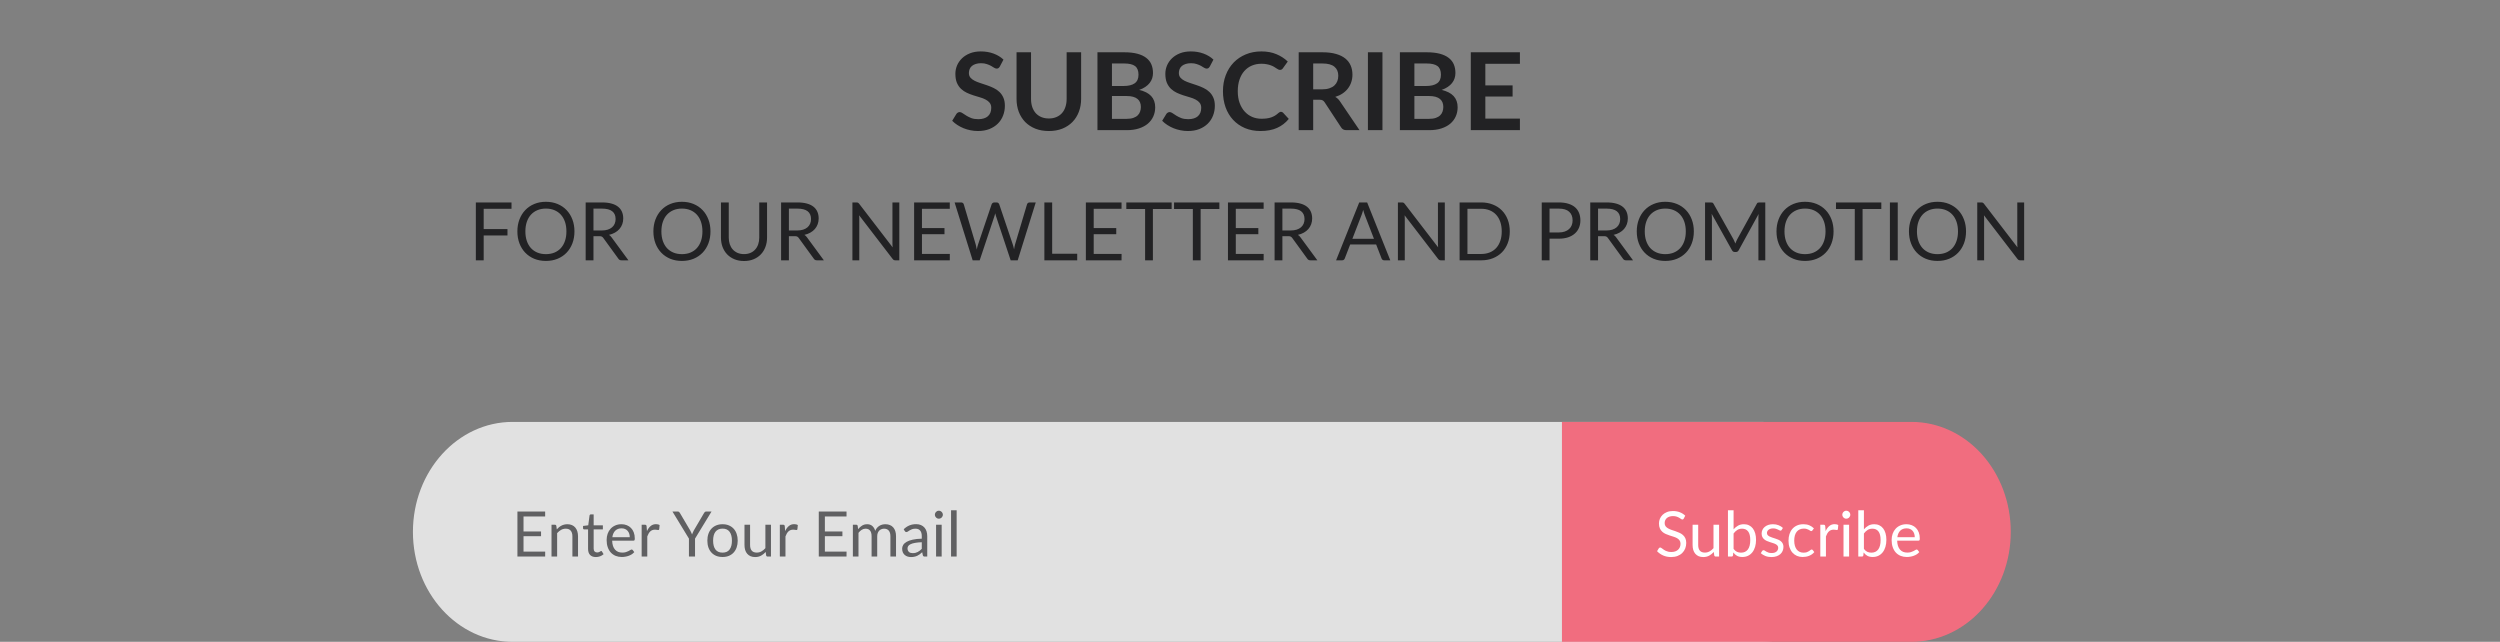 <svg width="557" height="143" viewBox="0 0 557 143" fill="none" xmlns="http://www.w3.org/2000/svg">
<rect x="0" y="0" width="557" height="143" fill="#808080" stroke="none"/>
<path d="M414.59 118.5C414.59 104.969 404.644 94 392.376 94H253.295H114.214C101.946 94 92 104.969 92 118.5C92 132.031 101.946 143 114.214 143H392.376C404.644 143 414.59 132.031 414.59 118.5Z" fill="#E1E1E1"/>
<path d="M348 94H425.885C431.75 94 437.375 96.581 441.523 101.176C445.67 105.771 448 112.002 448 118.5C448 124.998 445.67 131.229 441.523 135.824C437.375 140.419 431.75 143 425.885 143H348V94Z" fill="#F16D7F"/>
<path d="M375.141 115.537C375.099 115.607 375.053 115.661 375.001 115.698C374.955 115.731 374.896 115.747 374.826 115.747C374.747 115.747 374.654 115.707 374.546 115.628C374.439 115.549 374.304 115.462 374.14 115.369C373.982 115.271 373.788 115.182 373.559 115.103C373.335 115.024 373.062 114.984 372.74 114.984C372.437 114.984 372.169 115.026 371.935 115.11C371.707 115.189 371.513 115.299 371.354 115.439C371.2 115.579 371.084 115.745 371.004 115.936C370.925 116.123 370.885 116.326 370.885 116.545C370.885 116.825 370.953 117.058 371.088 117.245C371.228 117.427 371.41 117.583 371.634 117.714C371.863 117.845 372.12 117.959 372.404 118.057C372.694 118.15 372.988 118.248 373.286 118.351C373.59 118.454 373.884 118.57 374.168 118.701C374.458 118.827 374.714 118.988 374.938 119.184C375.167 119.38 375.349 119.62 375.484 119.905C375.624 120.19 375.694 120.54 375.694 120.955C375.694 121.394 375.62 121.807 375.47 122.194C375.321 122.577 375.102 122.91 374.812 123.195C374.528 123.48 374.175 123.704 373.755 123.867C373.34 124.03 372.866 124.112 372.334 124.112C371.681 124.112 371.088 123.995 370.556 123.762C370.024 123.524 369.569 123.204 369.191 122.803L369.583 122.159C369.621 122.108 369.665 122.066 369.716 122.033C369.772 121.996 369.833 121.977 369.898 121.977C369.959 121.977 370.027 122.003 370.101 122.054C370.181 122.101 370.269 122.161 370.367 122.236C370.465 122.311 370.577 122.392 370.703 122.481C370.829 122.57 370.972 122.651 371.13 122.726C371.294 122.801 371.478 122.864 371.683 122.915C371.889 122.962 372.12 122.985 372.376 122.985C372.698 122.985 372.985 122.941 373.237 122.852C373.489 122.763 373.702 122.64 373.874 122.481C374.052 122.318 374.187 122.124 374.28 121.9C374.374 121.676 374.42 121.426 374.42 121.151C374.42 120.848 374.35 120.6 374.21 120.409C374.075 120.213 373.895 120.05 373.671 119.919C373.447 119.788 373.191 119.679 372.901 119.59C372.612 119.497 372.318 119.403 372.019 119.31C371.721 119.212 371.427 119.1 371.137 118.974C370.848 118.848 370.591 118.685 370.367 118.484C370.143 118.283 369.961 118.034 369.821 117.735C369.686 117.432 369.618 117.058 369.618 116.615C369.618 116.26 369.686 115.917 369.821 115.586C369.961 115.255 370.162 114.961 370.423 114.704C370.689 114.447 371.014 114.242 371.396 114.088C371.784 113.934 372.227 113.857 372.726 113.857C373.286 113.857 373.795 113.946 374.252 114.123C374.714 114.3 375.12 114.557 375.47 114.893L375.141 115.537ZM383.012 116.909V124H382.27C382.093 124 381.981 123.914 381.934 123.741L381.836 122.978C381.528 123.319 381.183 123.594 380.8 123.804C380.418 124.009 379.979 124.112 379.484 124.112C379.097 124.112 378.754 124.049 378.455 123.923C378.161 123.792 377.914 123.61 377.713 123.377C377.513 123.144 377.361 122.861 377.258 122.53C377.16 122.199 377.111 121.832 377.111 121.431V116.909H378.357V121.431C378.357 121.968 378.479 122.383 378.721 122.677C378.969 122.971 379.344 123.118 379.848 123.118C380.217 123.118 380.56 123.032 380.877 122.859C381.199 122.682 381.496 122.439 381.766 122.131V116.909H383.012ZM386.241 122.292C386.47 122.6 386.719 122.817 386.99 122.943C387.265 123.069 387.566 123.132 387.893 123.132C388.56 123.132 389.071 122.896 389.426 122.425C389.781 121.954 389.958 121.251 389.958 120.318C389.958 119.45 389.799 118.813 389.482 118.407C389.169 117.996 388.721 117.791 388.138 117.791C387.732 117.791 387.377 117.884 387.074 118.071C386.775 118.258 386.498 118.521 386.241 118.862V122.292ZM386.241 117.931C386.54 117.586 386.876 117.31 387.249 117.105C387.627 116.9 388.061 116.797 388.551 116.797C388.966 116.797 389.34 116.876 389.671 117.035C390.007 117.194 390.292 117.425 390.525 117.728C390.758 118.027 390.936 118.391 391.057 118.82C391.183 119.249 391.246 119.732 391.246 120.269C391.246 120.843 391.176 121.366 391.036 121.837C390.896 122.308 390.693 122.712 390.427 123.048C390.166 123.379 389.846 123.638 389.468 123.825C389.09 124.007 388.665 124.098 388.194 124.098C387.727 124.098 387.333 124.012 387.011 123.839C386.694 123.662 386.416 123.412 386.178 123.09L386.115 123.734C386.078 123.911 385.97 124 385.793 124H384.988V113.689H386.241V117.931ZM396.952 118.078C396.896 118.181 396.81 118.232 396.693 118.232C396.623 118.232 396.544 118.206 396.455 118.155C396.366 118.104 396.257 118.048 396.126 117.987C396 117.922 395.848 117.863 395.671 117.812C395.494 117.756 395.284 117.728 395.041 117.728C394.831 117.728 394.642 117.756 394.474 117.812C394.306 117.863 394.161 117.936 394.04 118.029C393.923 118.122 393.832 118.232 393.767 118.358C393.706 118.479 393.676 118.612 393.676 118.757C393.676 118.939 393.727 119.091 393.83 119.212C393.937 119.333 394.077 119.438 394.25 119.527C394.423 119.616 394.619 119.695 394.838 119.765C395.057 119.83 395.281 119.903 395.51 119.982C395.743 120.057 395.97 120.141 396.189 120.234C396.408 120.327 396.604 120.444 396.777 120.584C396.95 120.724 397.087 120.897 397.19 121.102C397.297 121.303 397.351 121.545 397.351 121.83C397.351 122.157 397.293 122.46 397.176 122.74C397.059 123.015 396.887 123.256 396.658 123.461C396.429 123.662 396.149 123.82 395.818 123.937C395.487 124.054 395.104 124.112 394.67 124.112C394.175 124.112 393.727 124.033 393.326 123.874C392.925 123.711 392.584 123.503 392.304 123.251L392.598 122.775C392.635 122.714 392.68 122.668 392.731 122.635C392.782 122.602 392.848 122.586 392.927 122.586C393.011 122.586 393.1 122.619 393.193 122.684C393.286 122.749 393.398 122.822 393.529 122.901C393.664 122.98 393.828 123.053 394.019 123.118C394.21 123.183 394.448 123.216 394.733 123.216C394.976 123.216 395.188 123.186 395.37 123.125C395.552 123.06 395.704 122.973 395.825 122.866C395.946 122.759 396.035 122.635 396.091 122.495C396.152 122.355 396.182 122.206 396.182 122.047C396.182 121.851 396.128 121.69 396.021 121.564C395.918 121.433 395.781 121.324 395.608 121.235C395.435 121.142 395.237 121.062 395.013 120.997C394.794 120.927 394.567 120.855 394.334 120.78C394.105 120.705 393.879 120.621 393.655 120.528C393.436 120.43 393.24 120.309 393.067 120.164C392.894 120.019 392.754 119.842 392.647 119.632C392.544 119.417 392.493 119.158 392.493 118.855C392.493 118.584 392.549 118.325 392.661 118.078C392.773 117.826 392.936 117.607 393.151 117.42C393.366 117.229 393.629 117.077 393.942 116.965C394.255 116.853 394.612 116.797 395.013 116.797C395.48 116.797 395.897 116.872 396.266 117.021C396.639 117.166 396.961 117.366 397.232 117.623L396.952 118.078ZM403.814 118.169C403.776 118.22 403.739 118.26 403.702 118.288C403.664 118.316 403.613 118.33 403.548 118.33C403.478 118.33 403.401 118.302 403.317 118.246C403.233 118.185 403.128 118.12 403.002 118.05C402.88 117.98 402.729 117.917 402.547 117.861C402.369 117.8 402.15 117.77 401.889 117.77C401.539 117.77 401.231 117.833 400.965 117.959C400.699 118.08 400.475 118.258 400.293 118.491C400.115 118.724 399.98 119.007 399.887 119.338C399.798 119.669 399.754 120.04 399.754 120.451C399.754 120.88 399.803 121.263 399.901 121.599C399.999 121.93 400.136 122.21 400.314 122.439C400.496 122.663 400.713 122.836 400.965 122.957C401.221 123.074 401.508 123.132 401.826 123.132C402.129 123.132 402.379 123.097 402.575 123.027C402.771 122.952 402.932 122.871 403.058 122.782C403.188 122.693 403.296 122.614 403.38 122.544C403.468 122.469 403.555 122.432 403.639 122.432C403.741 122.432 403.821 122.472 403.877 122.551L404.227 123.006C404.073 123.197 403.898 123.361 403.702 123.496C403.506 123.631 403.293 123.746 403.065 123.839C402.841 123.928 402.605 123.993 402.358 124.035C402.11 124.077 401.858 124.098 401.602 124.098C401.158 124.098 400.745 124.016 400.363 123.853C399.985 123.69 399.656 123.454 399.376 123.146C399.096 122.833 398.876 122.451 398.718 121.998C398.559 121.545 398.48 121.03 398.48 120.451C398.48 119.924 398.552 119.436 398.697 118.988C398.846 118.54 399.061 118.155 399.341 117.833C399.625 117.506 399.973 117.252 400.384 117.07C400.799 116.888 401.275 116.797 401.812 116.797C402.311 116.797 402.75 116.879 403.128 117.042C403.51 117.201 403.849 117.427 404.143 117.721L403.814 118.169ZM406.747 118.33C406.971 117.845 407.246 117.467 407.573 117.196C407.9 116.921 408.299 116.783 408.77 116.783C408.919 116.783 409.062 116.799 409.197 116.832C409.337 116.865 409.461 116.916 409.568 116.986L409.477 117.917C409.449 118.034 409.379 118.092 409.267 118.092C409.202 118.092 409.106 118.078 408.98 118.05C408.854 118.022 408.712 118.008 408.553 118.008C408.329 118.008 408.128 118.041 407.951 118.106C407.778 118.171 407.622 118.269 407.482 118.4C407.347 118.526 407.223 118.685 407.111 118.876C407.004 119.063 406.906 119.277 406.817 119.52V124H405.564V116.909H406.278C406.413 116.909 406.507 116.935 406.558 116.986C406.609 117.037 406.644 117.126 406.663 117.252L406.747 118.33ZM411.98 116.909V124H410.734V116.909H411.98ZM412.246 114.683C412.246 114.804 412.22 114.919 412.169 115.026C412.122 115.129 412.057 115.222 411.973 115.306C411.893 115.385 411.798 115.448 411.686 115.495C411.578 115.542 411.464 115.565 411.343 115.565C411.221 115.565 411.107 115.542 411 115.495C410.897 115.448 410.806 115.385 410.727 115.306C410.647 115.222 410.584 115.129 410.538 115.026C410.491 114.919 410.468 114.804 410.468 114.683C410.468 114.562 410.491 114.447 410.538 114.34C410.584 114.228 410.647 114.132 410.727 114.053C410.806 113.969 410.897 113.904 411 113.857C411.107 113.81 411.221 113.787 411.343 113.787C411.464 113.787 411.578 113.81 411.686 113.857C411.798 113.904 411.893 113.969 411.973 114.053C412.057 114.132 412.122 114.228 412.169 114.34C412.22 114.447 412.246 114.562 412.246 114.683ZM415.28 122.292C415.509 122.6 415.758 122.817 416.029 122.943C416.304 123.069 416.605 123.132 416.932 123.132C417.599 123.132 418.11 122.896 418.465 122.425C418.82 121.954 418.997 121.251 418.997 120.318C418.997 119.45 418.838 118.813 418.521 118.407C418.208 117.996 417.76 117.791 417.177 117.791C416.771 117.791 416.416 117.884 416.113 118.071C415.814 118.258 415.537 118.521 415.28 118.862V122.292ZM415.28 117.931C415.579 117.586 415.915 117.31 416.288 117.105C416.666 116.9 417.1 116.797 417.59 116.797C418.005 116.797 418.379 116.876 418.71 117.035C419.046 117.194 419.331 117.425 419.564 117.728C419.797 118.027 419.975 118.391 420.096 118.82C420.222 119.249 420.285 119.732 420.285 120.269C420.285 120.843 420.215 121.366 420.075 121.837C419.935 122.308 419.732 122.712 419.466 123.048C419.205 123.379 418.885 123.638 418.507 123.825C418.129 124.007 417.704 124.098 417.233 124.098C416.766 124.098 416.372 124.012 416.05 123.839C415.733 123.662 415.455 123.412 415.217 123.09L415.154 123.734C415.117 123.911 415.009 124 414.832 124H414.027V113.689H415.28V117.931ZM426.607 119.681C426.607 119.392 426.565 119.128 426.481 118.89C426.402 118.647 426.283 118.44 426.124 118.267C425.97 118.09 425.781 117.954 425.557 117.861C425.333 117.763 425.079 117.714 424.794 117.714C424.197 117.714 423.723 117.889 423.373 118.239C423.028 118.584 422.813 119.065 422.729 119.681H426.607ZM427.615 123.006C427.461 123.193 427.277 123.356 427.062 123.496C426.847 123.631 426.616 123.743 426.369 123.832C426.126 123.921 425.874 123.986 425.613 124.028C425.352 124.075 425.093 124.098 424.836 124.098C424.346 124.098 423.893 124.016 423.478 123.853C423.067 123.685 422.71 123.442 422.407 123.125C422.108 122.803 421.875 122.406 421.707 121.935C421.539 121.464 421.455 120.922 421.455 120.311C421.455 119.816 421.53 119.354 421.679 118.925C421.833 118.496 422.052 118.125 422.337 117.812C422.622 117.495 422.969 117.247 423.38 117.07C423.791 116.888 424.253 116.797 424.766 116.797C425.191 116.797 425.583 116.869 425.942 117.014C426.306 117.154 426.619 117.359 426.88 117.63C427.146 117.896 427.354 118.227 427.503 118.624C427.652 119.016 427.727 119.464 427.727 119.968C427.727 120.164 427.706 120.295 427.664 120.36C427.622 120.425 427.543 120.458 427.426 120.458H422.687C422.701 120.906 422.762 121.296 422.869 121.627C422.981 121.958 423.135 122.236 423.331 122.46C423.527 122.679 423.76 122.845 424.031 122.957C424.302 123.064 424.605 123.118 424.941 123.118C425.254 123.118 425.522 123.083 425.746 123.013C425.975 122.938 426.171 122.859 426.334 122.775C426.497 122.691 426.633 122.614 426.74 122.544C426.852 122.469 426.948 122.432 427.027 122.432C427.13 122.432 427.209 122.472 427.265 122.551L427.615 123.006Z" fill="white"/>
<path opacity="0.671" d="M121.469 122.894L121.462 124H115.281V113.969H121.462V115.075H116.639V118.407H120.545V119.471H116.639V122.894H121.469ZM124.052 117.938C124.206 117.765 124.369 117.609 124.542 117.469C124.714 117.329 124.896 117.21 125.088 117.112C125.284 117.009 125.489 116.932 125.704 116.881C125.923 116.825 126.159 116.797 126.411 116.797C126.798 116.797 127.139 116.862 127.433 116.993C127.731 117.119 127.979 117.301 128.175 117.539C128.375 117.772 128.527 118.055 128.63 118.386C128.732 118.717 128.784 119.084 128.784 119.485V124H127.531V119.485C127.531 118.948 127.407 118.533 127.16 118.239C126.917 117.94 126.546 117.791 126.047 117.791C125.678 117.791 125.333 117.88 125.011 118.057C124.693 118.234 124.399 118.475 124.129 118.778V124H122.876V116.909H123.625C123.802 116.909 123.912 116.995 123.954 117.168L124.052 117.938ZM132.764 124.112C132.204 124.112 131.772 123.956 131.469 123.643C131.17 123.33 131.021 122.88 131.021 122.292V117.952H130.167C130.092 117.952 130.029 117.931 129.978 117.889C129.926 117.842 129.901 117.772 129.901 117.679V117.182L131.063 117.035L131.35 114.844C131.364 114.774 131.394 114.718 131.441 114.676C131.492 114.629 131.557 114.606 131.637 114.606H132.267V117.049H134.318V117.952H132.267V122.208C132.267 122.507 132.339 122.728 132.484 122.873C132.628 123.018 132.815 123.09 133.044 123.09C133.174 123.09 133.286 123.074 133.38 123.041C133.478 123.004 133.562 122.964 133.632 122.922C133.702 122.88 133.76 122.843 133.807 122.81C133.858 122.773 133.902 122.754 133.94 122.754C134.005 122.754 134.063 122.794 134.115 122.873L134.479 123.468C134.264 123.669 134.005 123.827 133.702 123.944C133.398 124.056 133.086 124.112 132.764 124.112ZM140.309 119.681C140.309 119.392 140.267 119.128 140.183 118.89C140.104 118.647 139.985 118.44 139.826 118.267C139.672 118.09 139.483 117.954 139.259 117.861C139.035 117.763 138.781 117.714 138.496 117.714C137.899 117.714 137.425 117.889 137.075 118.239C136.73 118.584 136.515 119.065 136.431 119.681H140.309ZM141.317 123.006C141.163 123.193 140.979 123.356 140.764 123.496C140.55 123.631 140.319 123.743 140.071 123.832C139.829 123.921 139.577 123.986 139.315 124.028C139.054 124.075 138.795 124.098 138.538 124.098C138.048 124.098 137.596 124.016 137.18 123.853C136.77 123.685 136.413 123.442 136.109 123.125C135.811 122.803 135.577 122.406 135.409 121.935C135.241 121.464 135.157 120.922 135.157 120.311C135.157 119.816 135.232 119.354 135.381 118.925C135.535 118.496 135.755 118.125 136.039 117.812C136.324 117.495 136.672 117.247 137.082 117.07C137.493 116.888 137.955 116.797 138.468 116.797C138.893 116.797 139.285 116.869 139.644 117.014C140.008 117.154 140.321 117.359 140.582 117.63C140.848 117.896 141.056 118.227 141.205 118.624C141.355 119.016 141.429 119.464 141.429 119.968C141.429 120.164 141.408 120.295 141.366 120.36C141.324 120.425 141.245 120.458 141.128 120.458H136.389C136.403 120.906 136.464 121.296 136.571 121.627C136.683 121.958 136.837 122.236 137.033 122.46C137.229 122.679 137.463 122.845 137.733 122.957C138.004 123.064 138.307 123.118 138.643 123.118C138.956 123.118 139.224 123.083 139.448 123.013C139.677 122.938 139.873 122.859 140.036 122.775C140.2 122.691 140.335 122.614 140.442 122.544C140.554 122.469 140.65 122.432 140.729 122.432C140.832 122.432 140.911 122.472 140.967 122.551L141.317 123.006ZM144.143 118.33C144.367 117.845 144.642 117.467 144.969 117.196C145.295 116.921 145.694 116.783 146.166 116.783C146.315 116.783 146.457 116.799 146.593 116.832C146.733 116.865 146.856 116.916 146.964 116.986L146.873 117.917C146.845 118.034 146.775 118.092 146.663 118.092C146.597 118.092 146.502 118.078 146.376 118.05C146.25 118.022 146.107 118.008 145.949 118.008C145.725 118.008 145.524 118.041 145.347 118.106C145.174 118.171 145.018 118.269 144.878 118.4C144.742 118.526 144.619 118.685 144.507 118.876C144.399 119.063 144.301 119.277 144.213 119.52V124H142.96V116.909H143.674C143.809 116.909 143.902 116.935 143.954 116.986C144.005 117.037 144.04 117.126 144.059 117.252L144.143 118.33ZM154.854 120.003V124H153.496V120.003L149.821 113.969H151.011C151.132 113.969 151.228 113.999 151.298 114.06C151.368 114.116 151.428 114.191 151.48 114.284L153.776 118.183C153.86 118.346 153.937 118.5 154.007 118.645C154.077 118.785 154.137 118.927 154.189 119.072C154.24 118.927 154.298 118.785 154.364 118.645C154.429 118.5 154.501 118.346 154.581 118.183L156.87 114.284C156.912 114.205 156.97 114.132 157.045 114.067C157.119 114.002 157.215 113.969 157.332 113.969H158.529L154.854 120.003ZM160.988 116.797C161.506 116.797 161.972 116.883 162.388 117.056C162.803 117.229 163.158 117.474 163.452 117.791C163.746 118.108 163.97 118.493 164.124 118.946C164.282 119.394 164.362 119.896 164.362 120.451C164.362 121.011 164.282 121.515 164.124 121.963C163.97 122.411 163.746 122.794 163.452 123.111C163.158 123.428 162.803 123.673 162.388 123.846C161.972 124.014 161.506 124.098 160.988 124.098C160.465 124.098 159.994 124.014 159.574 123.846C159.158 123.673 158.804 123.428 158.51 123.111C158.216 122.794 157.989 122.411 157.831 121.963C157.677 121.515 157.6 121.011 157.6 120.451C157.6 119.896 157.677 119.394 157.831 118.946C157.989 118.493 158.216 118.108 158.51 117.791C158.804 117.474 159.158 117.229 159.574 117.056C159.994 116.883 160.465 116.797 160.988 116.797ZM160.988 123.125C161.688 123.125 162.21 122.892 162.556 122.425C162.901 121.954 163.074 121.298 163.074 120.458C163.074 119.613 162.901 118.955 162.556 118.484C162.21 118.013 161.688 117.777 160.988 117.777C160.633 117.777 160.323 117.838 160.057 117.959C159.795 118.08 159.576 118.255 159.399 118.484C159.226 118.713 159.095 118.995 159.007 119.331C158.923 119.662 158.881 120.038 158.881 120.458C158.881 121.298 159.053 121.954 159.399 122.425C159.749 122.892 160.278 123.125 160.988 123.125ZM171.773 116.909V124H171.031C170.854 124 170.742 123.914 170.695 123.741L170.597 122.978C170.289 123.319 169.944 123.594 169.561 123.804C169.178 124.009 168.74 124.112 168.245 124.112C167.858 124.112 167.515 124.049 167.216 123.923C166.922 123.792 166.675 123.61 166.474 123.377C166.273 123.144 166.122 122.861 166.019 122.53C165.921 122.199 165.872 121.832 165.872 121.431V116.909H167.118V121.431C167.118 121.968 167.239 122.383 167.482 122.677C167.729 122.971 168.105 123.118 168.609 123.118C168.978 123.118 169.321 123.032 169.638 122.859C169.96 122.682 170.256 122.439 170.527 122.131V116.909H171.773ZM174.932 118.33C175.156 117.845 175.431 117.467 175.758 117.196C176.084 116.921 176.483 116.783 176.955 116.783C177.104 116.783 177.246 116.799 177.382 116.832C177.522 116.865 177.645 116.916 177.753 116.986L177.662 117.917C177.634 118.034 177.564 118.092 177.452 118.092C177.386 118.092 177.291 118.078 177.165 118.05C177.039 118.022 176.896 118.008 176.738 118.008C176.514 118.008 176.313 118.041 176.136 118.106C175.963 118.171 175.807 118.269 175.667 118.4C175.531 118.526 175.408 118.685 175.296 118.876C175.188 119.063 175.09 119.277 175.002 119.52V124H173.749V116.909H174.463C174.598 116.909 174.691 116.935 174.743 116.986C174.794 117.037 174.829 117.126 174.848 117.252L174.932 118.33ZM188.612 122.894L188.605 124H182.424V113.969H188.605V115.075H183.782V118.407H187.688V119.471H183.782V122.894H188.612ZM190.018 124V116.909H190.767C190.945 116.909 191.054 116.995 191.096 117.168L191.187 117.896C191.449 117.574 191.743 117.31 192.069 117.105C192.396 116.9 192.774 116.797 193.203 116.797C193.679 116.797 194.064 116.93 194.358 117.196C194.657 117.462 194.872 117.821 195.002 118.274C195.105 118.017 195.236 117.796 195.394 117.609C195.558 117.422 195.74 117.268 195.94 117.147C196.141 117.026 196.353 116.937 196.577 116.881C196.806 116.825 197.037 116.797 197.27 116.797C197.644 116.797 197.975 116.858 198.264 116.979C198.558 117.096 198.806 117.268 199.006 117.497C199.212 117.726 199.368 118.008 199.475 118.344C199.583 118.675 199.636 119.056 199.636 119.485V124H198.383V119.485C198.383 118.93 198.262 118.51 198.019 118.225C197.777 117.936 197.427 117.791 196.969 117.791C196.764 117.791 196.568 117.828 196.381 117.903C196.199 117.973 196.038 118.078 195.898 118.218C195.758 118.358 195.646 118.535 195.562 118.75C195.483 118.96 195.443 119.205 195.443 119.485V124H194.19V119.485C194.19 118.916 194.076 118.491 193.847 118.211C193.619 117.931 193.285 117.791 192.846 117.791C192.538 117.791 192.254 117.875 191.992 118.043C191.731 118.206 191.491 118.43 191.271 118.715V124H190.018ZM205.373 120.808C204.799 120.827 204.309 120.873 203.903 120.948C203.502 121.018 203.173 121.111 202.916 121.228C202.664 121.345 202.48 121.482 202.363 121.641C202.251 121.8 202.195 121.977 202.195 122.173C202.195 122.36 202.225 122.521 202.286 122.656C202.347 122.791 202.428 122.903 202.531 122.992C202.638 123.076 202.762 123.139 202.902 123.181C203.047 123.218 203.201 123.237 203.364 123.237C203.583 123.237 203.784 123.216 203.966 123.174C204.148 123.127 204.318 123.062 204.477 122.978C204.64 122.894 204.794 122.794 204.939 122.677C205.088 122.56 205.233 122.427 205.373 122.278V120.808ZM201.348 117.91C201.74 117.532 202.162 117.25 202.615 117.063C203.068 116.876 203.569 116.783 204.12 116.783C204.517 116.783 204.869 116.848 205.177 116.979C205.485 117.11 205.744 117.292 205.954 117.525C206.164 117.758 206.323 118.041 206.43 118.372C206.537 118.703 206.591 119.067 206.591 119.464V124H206.038C205.917 124 205.823 123.981 205.758 123.944C205.693 123.902 205.641 123.823 205.604 123.706L205.464 123.034C205.277 123.207 205.095 123.361 204.918 123.496C204.741 123.627 204.554 123.739 204.358 123.832C204.162 123.921 203.952 123.988 203.728 124.035C203.509 124.086 203.264 124.112 202.993 124.112C202.718 124.112 202.459 124.075 202.216 124C201.973 123.921 201.761 123.804 201.579 123.65C201.402 123.496 201.259 123.302 201.152 123.069C201.049 122.831 200.998 122.551 200.998 122.229C200.998 121.949 201.075 121.681 201.229 121.424C201.383 121.163 201.633 120.932 201.978 120.731C202.323 120.53 202.774 120.367 203.329 120.241C203.884 120.11 204.566 120.036 205.373 120.017V119.464C205.373 118.913 205.254 118.498 205.016 118.218C204.778 117.933 204.43 117.791 203.973 117.791C203.665 117.791 203.406 117.831 203.196 117.91C202.991 117.985 202.811 118.071 202.657 118.169C202.508 118.262 202.377 118.349 202.265 118.428C202.158 118.503 202.05 118.54 201.943 118.54C201.859 118.54 201.787 118.519 201.726 118.477C201.665 118.43 201.614 118.374 201.572 118.309L201.348 117.91ZM209.805 116.909V124H208.559V116.909H209.805ZM210.071 114.683C210.071 114.804 210.045 114.919 209.994 115.026C209.947 115.129 209.882 115.222 209.798 115.306C209.719 115.385 209.623 115.448 209.511 115.495C209.404 115.542 209.289 115.565 209.168 115.565C209.047 115.565 208.932 115.542 208.825 115.495C208.722 115.448 208.631 115.385 208.552 115.306C208.473 115.222 208.41 115.129 208.363 115.026C208.316 114.919 208.293 114.804 208.293 114.683C208.293 114.562 208.316 114.447 208.363 114.34C208.41 114.228 208.473 114.132 208.552 114.053C208.631 113.969 208.722 113.904 208.825 113.857C208.932 113.81 209.047 113.787 209.168 113.787C209.289 113.787 209.404 113.81 209.511 113.857C209.623 113.904 209.719 113.969 209.798 114.053C209.882 114.132 209.947 114.228 209.994 114.34C210.045 114.447 210.071 114.562 210.071 114.683ZM213.14 113.689V124H211.894V113.689H213.14Z" fill="#222224"/>
<path d="M222.77 14.804C222.674 14.972 222.57 15.096 222.458 15.176C222.354 15.248 222.222 15.284 222.062 15.284C221.894 15.284 221.71 15.224 221.51 15.104C221.318 14.976 221.086 14.836 220.814 14.684C220.542 14.532 220.222 14.396 219.854 14.276C219.494 14.148 219.066 14.084 218.57 14.084C218.122 14.084 217.73 14.14 217.394 14.252C217.058 14.356 216.774 14.504 216.542 14.696C216.318 14.888 216.15 15.12 216.038 15.392C215.926 15.656 215.87 15.948 215.87 16.268C215.87 16.676 215.982 17.016 216.206 17.288C216.438 17.56 216.742 17.792 217.118 17.984C217.494 18.176 217.922 18.348 218.402 18.5C218.882 18.652 219.374 18.816 219.878 18.992C220.382 19.16 220.874 19.36 221.354 19.592C221.834 19.816 222.262 20.104 222.638 20.456C223.014 20.8 223.314 21.224 223.538 21.728C223.77 22.232 223.886 22.844 223.886 23.564C223.886 24.348 223.75 25.084 223.478 25.772C223.214 26.452 222.822 27.048 222.302 27.56C221.79 28.064 221.162 28.464 220.418 28.76C219.674 29.048 218.822 29.192 217.862 29.192C217.31 29.192 216.766 29.136 216.23 29.024C215.694 28.92 215.178 28.768 214.682 28.568C214.194 28.368 213.734 28.128 213.302 27.848C212.87 27.568 212.486 27.256 212.15 26.912L213.098 25.364C213.178 25.252 213.282 25.16 213.41 25.088C213.538 25.008 213.674 24.968 213.818 24.968C214.018 24.968 214.234 25.052 214.466 25.22C214.698 25.38 214.974 25.56 215.294 25.76C215.614 25.96 215.986 26.144 216.41 26.312C216.842 26.472 217.358 26.552 217.958 26.552C218.878 26.552 219.59 26.336 220.094 25.904C220.598 25.464 220.85 24.836 220.85 24.02C220.85 23.564 220.734 23.192 220.502 22.904C220.278 22.616 219.978 22.376 219.602 22.184C219.226 21.984 218.798 21.816 218.318 21.68C217.838 21.544 217.35 21.396 216.854 21.236C216.358 21.076 215.87 20.884 215.39 20.66C214.91 20.436 214.482 20.144 214.106 19.784C213.73 19.424 213.426 18.976 213.194 18.44C212.97 17.896 212.858 17.228 212.858 16.436C212.858 15.804 212.982 15.188 213.23 14.588C213.486 13.988 213.854 13.456 214.334 12.992C214.814 12.528 215.406 12.156 216.11 11.876C216.814 11.596 217.622 11.456 218.534 11.456C219.558 11.456 220.502 11.616 221.366 11.936C222.23 12.256 222.966 12.704 223.574 13.28L222.77 14.804ZM233.686 26.396C234.31 26.396 234.866 26.292 235.354 26.084C235.85 25.876 236.266 25.584 236.602 25.208C236.938 24.832 237.194 24.376 237.37 23.84C237.554 23.304 237.646 22.704 237.646 22.04V11.648H240.874V22.04C240.874 23.072 240.706 24.028 240.37 24.908C240.042 25.78 239.566 26.536 238.942 27.176C238.326 27.808 237.574 28.304 236.686 28.664C235.798 29.016 234.798 29.192 233.686 29.192C232.566 29.192 231.562 29.016 230.674 28.664C229.786 28.304 229.03 27.808 228.406 27.176C227.79 26.536 227.314 25.78 226.978 24.908C226.65 24.028 226.486 23.072 226.486 22.04V11.648H229.714V22.028C229.714 22.692 229.802 23.292 229.978 23.828C230.162 24.364 230.422 24.824 230.758 25.208C231.102 25.584 231.518 25.876 232.006 26.084C232.502 26.292 233.062 26.396 233.686 26.396ZM251.006 26.48C251.606 26.48 252.11 26.408 252.518 26.264C252.926 26.12 253.25 25.928 253.49 25.688C253.738 25.448 253.914 25.168 254.018 24.848C254.13 24.528 254.186 24.188 254.186 23.828C254.186 23.452 254.126 23.116 254.006 22.82C253.886 22.516 253.698 22.26 253.442 22.052C253.186 21.836 252.854 21.672 252.446 21.56C252.046 21.448 251.562 21.392 250.994 21.392H247.742V26.48H251.006ZM247.742 14.144V19.16H250.31C251.414 19.16 252.246 18.96 252.806 18.56C253.374 18.16 253.658 17.524 253.658 16.652C253.658 15.748 253.402 15.104 252.89 14.72C252.378 14.336 251.578 14.144 250.49 14.144H247.742ZM250.49 11.648C251.626 11.648 252.598 11.756 253.406 11.972C254.214 12.188 254.874 12.496 255.386 12.896C255.906 13.296 256.286 13.78 256.526 14.348C256.766 14.916 256.886 15.556 256.886 16.268C256.886 16.676 256.826 17.068 256.706 17.444C256.586 17.812 256.398 18.16 256.142 18.488C255.894 18.808 255.574 19.1 255.182 19.364C254.798 19.628 254.338 19.852 253.802 20.036C256.186 20.572 257.378 21.86 257.378 23.9C257.378 24.636 257.238 25.316 256.958 25.94C256.678 26.564 256.27 27.104 255.734 27.56C255.198 28.008 254.538 28.36 253.754 28.616C252.97 28.872 252.074 29 251.066 29H244.514V11.648H250.49ZM269.551 14.804C269.455 14.972 269.351 15.096 269.239 15.176C269.135 15.248 269.003 15.284 268.843 15.284C268.675 15.284 268.491 15.224 268.291 15.104C268.099 14.976 267.867 14.836 267.595 14.684C267.323 14.532 267.003 14.396 266.635 14.276C266.275 14.148 265.847 14.084 265.351 14.084C264.903 14.084 264.511 14.14 264.175 14.252C263.839 14.356 263.555 14.504 263.323 14.696C263.099 14.888 262.931 15.12 262.819 15.392C262.707 15.656 262.651 15.948 262.651 16.268C262.651 16.676 262.763 17.016 262.987 17.288C263.219 17.56 263.523 17.792 263.899 17.984C264.275 18.176 264.703 18.348 265.183 18.5C265.663 18.652 266.155 18.816 266.659 18.992C267.163 19.16 267.655 19.36 268.135 19.592C268.615 19.816 269.043 20.104 269.419 20.456C269.795 20.8 270.095 21.224 270.319 21.728C270.551 22.232 270.667 22.844 270.667 23.564C270.667 24.348 270.531 25.084 270.259 25.772C269.995 26.452 269.603 27.048 269.083 27.56C268.571 28.064 267.943 28.464 267.199 28.76C266.455 29.048 265.603 29.192 264.643 29.192C264.091 29.192 263.547 29.136 263.011 29.024C262.475 28.92 261.959 28.768 261.463 28.568C260.975 28.368 260.515 28.128 260.083 27.848C259.651 27.568 259.267 27.256 258.931 26.912L259.879 25.364C259.959 25.252 260.063 25.16 260.191 25.088C260.319 25.008 260.455 24.968 260.599 24.968C260.799 24.968 261.015 25.052 261.247 25.22C261.479 25.38 261.755 25.56 262.075 25.76C262.395 25.96 262.767 26.144 263.191 26.312C263.623 26.472 264.139 26.552 264.739 26.552C265.659 26.552 266.371 26.336 266.875 25.904C267.379 25.464 267.631 24.836 267.631 24.02C267.631 23.564 267.515 23.192 267.283 22.904C267.059 22.616 266.759 22.376 266.383 22.184C266.007 21.984 265.579 21.816 265.099 21.68C264.619 21.544 264.131 21.396 263.635 21.236C263.139 21.076 262.651 20.884 262.171 20.66C261.691 20.436 261.263 20.144 260.887 19.784C260.511 19.424 260.207 18.976 259.975 18.44C259.751 17.896 259.639 17.228 259.639 16.436C259.639 15.804 259.763 15.188 260.011 14.588C260.267 13.988 260.635 13.456 261.115 12.992C261.595 12.528 262.187 12.156 262.891 11.876C263.595 11.596 264.403 11.456 265.315 11.456C266.339 11.456 267.283 11.616 268.147 11.936C269.011 12.256 269.747 12.704 270.355 13.28L269.551 14.804ZM285.399 24.908C285.575 24.908 285.731 24.976 285.867 25.112L287.139 26.492C286.435 27.364 285.567 28.032 284.535 28.496C283.511 28.96 282.279 29.192 280.839 29.192C279.551 29.192 278.391 28.972 277.359 28.532C276.335 28.092 275.459 27.48 274.731 26.696C274.003 25.912 273.443 24.976 273.051 23.888C272.667 22.8 272.475 21.612 272.475 20.324C272.475 19.02 272.683 17.828 273.099 16.748C273.515 15.66 274.099 14.724 274.851 13.94C275.611 13.156 276.515 12.548 277.563 12.116C278.611 11.676 279.771 11.456 281.043 11.456C282.307 11.456 283.427 11.664 284.403 12.08C285.387 12.496 286.223 13.04 286.911 13.712L285.831 15.212C285.767 15.308 285.683 15.392 285.579 15.464C285.483 15.536 285.347 15.572 285.171 15.572C285.051 15.572 284.927 15.54 284.799 15.476C284.671 15.404 284.531 15.32 284.379 15.224C284.227 15.12 284.051 15.008 283.851 14.888C283.651 14.768 283.419 14.66 283.155 14.564C282.891 14.46 282.583 14.376 282.231 14.312C281.887 14.24 281.487 14.204 281.031 14.204C280.255 14.204 279.543 14.344 278.895 14.624C278.255 14.896 277.703 15.296 277.239 15.824C276.775 16.344 276.415 16.984 276.159 17.744C275.903 18.496 275.775 19.356 275.775 20.324C275.775 21.3 275.911 22.168 276.183 22.928C276.463 23.688 276.839 24.328 277.311 24.848C277.783 25.368 278.339 25.768 278.979 26.048C279.619 26.32 280.307 26.456 281.043 26.456C281.483 26.456 281.879 26.432 282.231 26.384C282.591 26.336 282.919 26.26 283.215 26.156C283.519 26.052 283.803 25.92 284.067 25.76C284.339 25.592 284.607 25.388 284.871 25.148C284.951 25.076 285.035 25.02 285.123 24.98C285.211 24.932 285.303 24.908 285.399 24.908ZM294.594 19.904C295.202 19.904 295.73 19.828 296.178 19.676C296.634 19.524 297.006 19.316 297.294 19.052C297.59 18.78 297.81 18.46 297.954 18.092C298.098 17.724 298.17 17.32 298.17 16.88C298.17 16 297.878 15.324 297.294 14.852C296.718 14.38 295.834 14.144 294.642 14.144H292.578V19.904H294.594ZM302.898 29H299.982C299.43 29 299.03 28.784 298.782 28.352L295.134 22.796C294.998 22.588 294.846 22.44 294.678 22.352C294.518 22.264 294.278 22.22 293.958 22.22H292.578V29H289.35V11.648H294.642C295.818 11.648 296.826 11.772 297.666 12.02C298.514 12.26 299.206 12.6 299.742 13.04C300.286 13.48 300.686 14.008 300.942 14.624C301.198 15.232 301.326 15.904 301.326 16.64C301.326 17.224 301.238 17.776 301.062 18.296C300.894 18.816 300.646 19.288 300.318 19.712C299.998 20.136 299.598 20.508 299.118 20.828C298.646 21.148 298.106 21.4 297.498 21.584C297.706 21.704 297.898 21.848 298.074 22.016C298.25 22.176 298.41 22.368 298.554 22.592L302.898 29ZM308.012 29H304.772V11.648H308.012V29ZM318.389 26.48C318.989 26.48 319.493 26.408 319.901 26.264C320.309 26.12 320.633 25.928 320.873 25.688C321.121 25.448 321.297 25.168 321.401 24.848C321.513 24.528 321.569 24.188 321.569 23.828C321.569 23.452 321.509 23.116 321.389 22.82C321.269 22.516 321.081 22.26 320.825 22.052C320.569 21.836 320.237 21.672 319.829 21.56C319.429 21.448 318.945 21.392 318.377 21.392H315.125V26.48H318.389ZM315.125 14.144V19.16H317.693C318.797 19.16 319.629 18.96 320.189 18.56C320.757 18.16 321.041 17.524 321.041 16.652C321.041 15.748 320.785 15.104 320.273 14.72C319.761 14.336 318.961 14.144 317.873 14.144H315.125ZM317.873 11.648C319.009 11.648 319.981 11.756 320.789 11.972C321.597 12.188 322.257 12.496 322.769 12.896C323.289 13.296 323.669 13.78 323.909 14.348C324.149 14.916 324.269 15.556 324.269 16.268C324.269 16.676 324.209 17.068 324.089 17.444C323.969 17.812 323.781 18.16 323.525 18.488C323.277 18.808 322.957 19.1 322.565 19.364C322.181 19.628 321.721 19.852 321.185 20.036C323.569 20.572 324.761 21.86 324.761 23.9C324.761 24.636 324.621 25.316 324.341 25.94C324.061 26.564 323.653 27.104 323.117 27.56C322.581 28.008 321.921 28.36 321.137 28.616C320.353 28.872 319.457 29 318.449 29H311.897V11.648H317.873ZM330.934 14.216V19.028H337.006V21.512H330.934V26.42H338.638V29H327.694V11.648H338.638V14.216H330.934ZM107.764 46.525V51.034H113.065V52.456H107.764V58H106.018V45.103H113.965V46.525H107.764ZM127.989 51.556C127.989 52.522 127.836 53.41 127.53 54.22C127.224 55.024 126.792 55.717 126.234 56.299C125.676 56.881 125.004 57.334 124.218 57.658C123.438 57.976 122.574 58.135 121.626 58.135C120.678 58.135 119.814 57.976 119.034 57.658C118.254 57.334 117.585 56.881 117.027 56.299C116.469 55.717 116.037 55.024 115.731 54.22C115.425 53.41 115.272 52.522 115.272 51.556C115.272 50.59 115.425 49.705 115.731 48.901C116.037 48.091 116.469 47.395 117.027 46.813C117.585 46.225 118.254 45.769 119.034 45.445C119.814 45.121 120.678 44.959 121.626 44.959C122.574 44.959 123.438 45.121 124.218 45.445C125.004 45.769 125.676 46.225 126.234 46.813C126.792 47.395 127.224 48.091 127.53 48.901C127.836 49.705 127.989 50.59 127.989 51.556ZM126.198 51.556C126.198 50.764 126.09 50.053 125.874 49.423C125.658 48.793 125.352 48.262 124.956 47.83C124.56 47.392 124.08 47.056 123.516 46.822C122.952 46.588 122.322 46.471 121.626 46.471C120.936 46.471 120.309 46.588 119.745 46.822C119.181 47.056 118.698 47.392 118.296 47.83C117.9 48.262 117.594 48.793 117.378 49.423C117.162 50.053 117.054 50.764 117.054 51.556C117.054 52.348 117.162 53.059 117.378 53.689C117.594 54.313 117.9 54.844 118.296 55.282C118.698 55.714 119.181 56.047 119.745 56.281C120.309 56.509 120.936 56.623 121.626 56.623C122.322 56.623 122.952 56.509 123.516 56.281C124.08 56.047 124.56 55.714 124.956 55.282C125.352 54.844 125.658 54.313 125.874 53.689C126.09 53.059 126.198 52.348 126.198 51.556ZM134.06 51.349C134.564 51.349 135.008 51.289 135.392 51.169C135.782 51.043 136.106 50.869 136.364 50.647C136.628 50.419 136.826 50.149 136.958 49.837C137.09 49.525 137.156 49.18 137.156 48.802C137.156 48.034 136.904 47.455 136.4 47.065C135.896 46.675 135.14 46.48 134.132 46.48H132.224V51.349H134.06ZM140.018 58H138.47C138.152 58 137.918 57.877 137.768 57.631L134.42 53.023C134.318 52.879 134.207 52.777 134.087 52.717C133.973 52.651 133.793 52.618 133.547 52.618H132.224V58H130.487V45.103H134.132C134.948 45.103 135.653 45.187 136.247 45.355C136.841 45.517 137.33 45.754 137.714 46.066C138.104 46.378 138.392 46.756 138.578 47.2C138.764 47.638 138.857 48.13 138.857 48.676C138.857 49.132 138.785 49.558 138.641 49.954C138.497 50.35 138.287 50.707 138.011 51.025C137.741 51.337 137.408 51.604 137.012 51.826C136.622 52.048 136.178 52.216 135.68 52.33C135.902 52.456 136.094 52.639 136.256 52.879L140.018 58ZM158.293 51.556C158.293 52.522 158.14 53.41 157.834 54.22C157.528 55.024 157.096 55.717 156.538 56.299C155.98 56.881 155.308 57.334 154.522 57.658C153.742 57.976 152.878 58.135 151.93 58.135C150.982 58.135 150.118 57.976 149.338 57.658C148.558 57.334 147.889 56.881 147.331 56.299C146.773 55.717 146.341 55.024 146.035 54.22C145.729 53.41 145.576 52.522 145.576 51.556C145.576 50.59 145.729 49.705 146.035 48.901C146.341 48.091 146.773 47.395 147.331 46.813C147.889 46.225 148.558 45.769 149.338 45.445C150.118 45.121 150.982 44.959 151.93 44.959C152.878 44.959 153.742 45.121 154.522 45.445C155.308 45.769 155.98 46.225 156.538 46.813C157.096 47.395 157.528 48.091 157.834 48.901C158.14 49.705 158.293 50.59 158.293 51.556ZM156.502 51.556C156.502 50.764 156.394 50.053 156.178 49.423C155.962 48.793 155.656 48.262 155.26 47.83C154.864 47.392 154.384 47.056 153.82 46.822C153.256 46.588 152.626 46.471 151.93 46.471C151.24 46.471 150.613 46.588 150.049 46.822C149.485 47.056 149.002 47.392 148.6 47.83C148.204 48.262 147.898 48.793 147.682 49.423C147.466 50.053 147.358 50.764 147.358 51.556C147.358 52.348 147.466 53.059 147.682 53.689C147.898 54.313 148.204 54.844 148.6 55.282C149.002 55.714 149.485 56.047 150.049 56.281C150.613 56.509 151.24 56.623 151.93 56.623C152.626 56.623 153.256 56.509 153.82 56.281C154.384 56.047 154.864 55.714 155.26 55.282C155.656 54.844 155.962 54.313 156.178 53.689C156.394 53.059 156.502 52.348 156.502 51.556ZM165.769 56.614C166.303 56.614 166.78 56.524 167.2 56.344C167.62 56.164 167.974 55.912 168.262 55.588C168.556 55.264 168.778 54.877 168.928 54.427C169.084 53.977 169.162 53.482 169.162 52.942V45.103H170.899V52.942C170.899 53.686 170.779 54.376 170.539 55.012C170.305 55.648 169.966 56.2 169.522 56.668C169.084 57.13 168.547 57.493 167.911 57.757C167.275 58.021 166.561 58.153 165.769 58.153C164.977 58.153 164.263 58.021 163.627 57.757C162.991 57.493 162.451 57.13 162.007 56.668C161.563 56.2 161.221 55.648 160.981 55.012C160.747 54.376 160.63 53.686 160.63 52.942V45.103H162.367V52.933C162.367 53.473 162.442 53.968 162.592 54.418C162.748 54.868 162.97 55.255 163.258 55.579C163.552 55.903 163.909 56.158 164.329 56.344C164.755 56.524 165.235 56.614 165.769 56.614ZM177.601 51.349C178.105 51.349 178.549 51.289 178.933 51.169C179.323 51.043 179.647 50.869 179.905 50.647C180.169 50.419 180.367 50.149 180.499 49.837C180.631 49.525 180.697 49.18 180.697 48.802C180.697 48.034 180.445 47.455 179.941 47.065C179.437 46.675 178.681 46.48 177.673 46.48H175.765V51.349H177.601ZM183.559 58H182.011C181.693 58 181.459 57.877 181.309 57.631L177.961 53.023C177.859 52.879 177.748 52.777 177.628 52.717C177.514 52.651 177.334 52.618 177.088 52.618H175.765V58H174.028V45.103H177.673C178.489 45.103 179.194 45.187 179.788 45.355C180.382 45.517 180.871 45.754 181.255 46.066C181.645 46.378 181.933 46.756 182.119 47.2C182.305 47.638 182.398 48.13 182.398 48.676C182.398 49.132 182.326 49.558 182.182 49.954C182.038 50.35 181.828 50.707 181.552 51.025C181.282 51.337 180.949 51.604 180.553 51.826C180.163 52.048 179.719 52.216 179.221 52.33C179.443 52.456 179.635 52.639 179.797 52.879L183.559 58ZM200.367 45.103V58H199.494C199.356 58 199.239 57.976 199.143 57.928C199.053 57.88 198.963 57.799 198.873 57.685L191.412 47.965C191.424 48.115 191.433 48.262 191.439 48.406C191.445 48.55 191.448 48.685 191.448 48.811V58H189.918V45.103H190.818C190.896 45.103 190.962 45.109 191.016 45.121C191.07 45.127 191.118 45.142 191.16 45.166C191.202 45.184 191.244 45.214 191.286 45.256C191.328 45.292 191.373 45.34 191.421 45.4L198.882 55.111C198.87 54.955 198.858 54.805 198.846 54.661C198.84 54.511 198.837 54.37 198.837 54.238V45.103H200.367ZM211.621 56.578L211.612 58H203.665V45.103H211.612V46.525H205.411V50.809H210.433V52.177H205.411V56.578H211.621ZM230.766 45.103L226.743 58H225.177L221.91 48.163C221.88 48.067 221.85 47.965 221.82 47.857C221.796 47.749 221.769 47.635 221.739 47.515C221.709 47.635 221.679 47.749 221.649 47.857C221.619 47.965 221.589 48.067 221.559 48.163L218.274 58H216.708L212.685 45.103H214.134C214.29 45.103 214.419 45.142 214.521 45.22C214.629 45.298 214.698 45.397 214.728 45.517L217.392 54.481C217.434 54.643 217.473 54.817 217.509 55.003C217.551 55.189 217.59 55.387 217.626 55.597C217.668 55.387 217.71 55.189 217.752 55.003C217.8 54.811 217.851 54.637 217.905 54.481L220.938 45.517C220.974 45.415 221.043 45.322 221.145 45.238C221.253 45.148 221.382 45.103 221.532 45.103H222.036C222.192 45.103 222.318 45.142 222.414 45.22C222.51 45.298 222.582 45.397 222.63 45.517L225.654 54.481C225.708 54.637 225.756 54.805 225.798 54.985C225.846 55.165 225.891 55.354 225.933 55.552C225.963 55.354 225.996 55.165 226.032 54.985C226.068 54.805 226.107 54.637 226.149 54.481L228.822 45.517C228.852 45.409 228.918 45.313 229.02 45.229C229.128 45.145 229.257 45.103 229.407 45.103H230.766ZM240.003 56.533V58H232.686V45.103H234.423V56.533H240.003ZM249.888 56.578L249.879 58H241.932V45.103H249.879V46.525H243.678V50.809H248.7V52.177H243.678V56.578H249.888ZM261.042 46.57H256.866V58H255.129V46.57H250.944V45.103H261.042V46.57ZM271.677 46.57H267.501V58H265.764V46.57H261.579V45.103H271.677V46.57ZM281.546 56.578L281.537 58H273.59V45.103H281.537V46.525H275.336V50.809H280.358V52.177H275.336V56.578H281.546ZM287.552 51.349C288.056 51.349 288.5 51.289 288.884 51.169C289.274 51.043 289.598 50.869 289.856 50.647C290.12 50.419 290.318 50.149 290.45 49.837C290.582 49.525 290.648 49.18 290.648 48.802C290.648 48.034 290.396 47.455 289.892 47.065C289.388 46.675 288.632 46.48 287.624 46.48H285.716V51.349H287.552ZM293.51 58H291.962C291.644 58 291.41 57.877 291.26 57.631L287.912 53.023C287.81 52.879 287.699 52.777 287.579 52.717C287.465 52.651 287.285 52.618 287.039 52.618H285.716V58H283.979V45.103H287.624C288.44 45.103 289.145 45.187 289.739 45.355C290.333 45.517 290.822 45.754 291.206 46.066C291.596 46.378 291.884 46.756 292.07 47.2C292.256 47.638 292.349 48.13 292.349 48.676C292.349 49.132 292.277 49.558 292.133 49.954C291.989 50.35 291.779 50.707 291.503 51.025C291.233 51.337 290.9 51.604 290.504 51.826C290.114 52.048 289.67 52.216 289.172 52.33C289.394 52.456 289.586 52.639 289.748 52.879L293.51 58ZM306.121 53.212L304.096 47.965C304.036 47.809 303.973 47.629 303.907 47.425C303.841 47.215 303.778 46.993 303.718 46.759C303.592 47.245 303.463 47.65 303.331 47.974L301.306 53.212H306.121ZM309.757 58H308.407C308.251 58 308.125 57.961 308.029 57.883C307.933 57.805 307.861 57.706 307.813 57.586L306.607 54.472H300.82L299.614 57.586C299.578 57.694 299.509 57.79 299.407 57.874C299.305 57.958 299.179 58 299.029 58H297.679L302.836 45.103H304.6L309.757 58ZM321.903 45.103V58H321.03C320.892 58 320.775 57.976 320.679 57.928C320.589 57.88 320.499 57.799 320.409 57.685L312.948 47.965C312.96 48.115 312.969 48.262 312.975 48.406C312.981 48.55 312.984 48.685 312.984 48.811V58H311.454V45.103H312.354C312.432 45.103 312.498 45.109 312.552 45.121C312.606 45.127 312.654 45.142 312.696 45.166C312.738 45.184 312.78 45.214 312.822 45.256C312.864 45.292 312.909 45.34 312.957 45.4L320.418 55.111C320.406 54.955 320.394 54.805 320.382 54.661C320.376 54.511 320.373 54.37 320.373 54.238V45.103H321.903ZM336.378 51.556C336.378 52.522 336.225 53.401 335.919 54.193C335.613 54.985 335.181 55.663 334.623 56.227C334.065 56.791 333.393 57.229 332.607 57.541C331.827 57.847 330.963 58 330.015 58H325.2V45.103H330.015C330.963 45.103 331.827 45.259 332.607 45.571C333.393 45.877 334.065 46.315 334.623 46.885C335.181 47.449 335.613 48.127 335.919 48.919C336.225 49.711 336.378 50.59 336.378 51.556ZM334.587 51.556C334.587 50.764 334.479 50.056 334.263 49.432C334.047 48.808 333.741 48.28 333.345 47.848C332.949 47.416 332.469 47.086 331.905 46.858C331.341 46.63 330.711 46.516 330.015 46.516H326.946V56.587H330.015C330.711 56.587 331.341 56.473 331.905 56.245C332.469 56.017 332.949 55.69 333.345 55.264C333.741 54.832 334.047 54.304 334.263 53.68C334.479 53.056 334.587 52.348 334.587 51.556ZM347.306 51.79C347.804 51.79 348.242 51.724 348.62 51.592C349.004 51.46 349.325 51.277 349.583 51.043C349.847 50.803 350.045 50.518 350.177 50.188C350.309 49.858 350.375 49.495 350.375 49.099C350.375 48.277 350.12 47.635 349.61 47.173C349.106 46.711 348.338 46.48 347.306 46.48H345.236V51.79H347.306ZM347.306 45.103C348.122 45.103 348.83 45.199 349.43 45.391C350.036 45.577 350.537 45.844 350.933 46.192C351.329 46.54 351.623 46.96 351.815 47.452C352.013 47.944 352.112 48.493 352.112 49.099C352.112 49.699 352.007 50.248 351.797 50.746C351.587 51.244 351.278 51.673 350.87 52.033C350.468 52.393 349.967 52.675 349.367 52.879C348.773 53.077 348.086 53.176 347.306 53.176H345.236V58H343.499V45.103H347.306ZM357.882 51.349C358.386 51.349 358.83 51.289 359.214 51.169C359.604 51.043 359.928 50.869 360.186 50.647C360.45 50.419 360.648 50.149 360.78 49.837C360.912 49.525 360.978 49.18 360.978 48.802C360.978 48.034 360.726 47.455 360.222 47.065C359.718 46.675 358.962 46.48 357.954 46.48H356.046V51.349H357.882ZM363.84 58H362.292C361.974 58 361.74 57.877 361.59 57.631L358.242 53.023C358.14 52.879 358.029 52.777 357.909 52.717C357.795 52.651 357.615 52.618 357.369 52.618H356.046V58H354.309V45.103H357.954C358.77 45.103 359.475 45.187 360.069 45.355C360.663 45.517 361.152 45.754 361.536 46.066C361.926 46.378 362.214 46.756 362.4 47.2C362.586 47.638 362.679 48.13 362.679 48.676C362.679 49.132 362.607 49.558 362.463 49.954C362.319 50.35 362.109 50.707 361.833 51.025C361.563 51.337 361.23 51.604 360.834 51.826C360.444 52.048 360 52.216 359.502 52.33C359.724 52.456 359.916 52.639 360.078 52.879L363.84 58ZM377.387 51.556C377.387 52.522 377.234 53.41 376.928 54.22C376.622 55.024 376.19 55.717 375.632 56.299C375.074 56.881 374.402 57.334 373.616 57.658C372.836 57.976 371.972 58.135 371.024 58.135C370.076 58.135 369.212 57.976 368.432 57.658C367.652 57.334 366.983 56.881 366.425 56.299C365.867 55.717 365.435 55.024 365.129 54.22C364.823 53.41 364.67 52.522 364.67 51.556C364.67 50.59 364.823 49.705 365.129 48.901C365.435 48.091 365.867 47.395 366.425 46.813C366.983 46.225 367.652 45.769 368.432 45.445C369.212 45.121 370.076 44.959 371.024 44.959C371.972 44.959 372.836 45.121 373.616 45.445C374.402 45.769 375.074 46.225 375.632 46.813C376.19 47.395 376.622 48.091 376.928 48.901C377.234 49.705 377.387 50.59 377.387 51.556ZM375.596 51.556C375.596 50.764 375.488 50.053 375.272 49.423C375.056 48.793 374.75 48.262 374.354 47.83C373.958 47.392 373.478 47.056 372.914 46.822C372.35 46.588 371.72 46.471 371.024 46.471C370.334 46.471 369.707 46.588 369.143 46.822C368.579 47.056 368.096 47.392 367.694 47.83C367.298 48.262 366.992 48.793 366.776 49.423C366.56 50.053 366.452 50.764 366.452 51.556C366.452 52.348 366.56 53.059 366.776 53.689C366.992 54.313 367.298 54.844 367.694 55.282C368.096 55.714 368.579 56.047 369.143 56.281C369.707 56.509 370.334 56.623 371.024 56.623C371.72 56.623 372.35 56.509 372.914 56.281C373.478 56.047 373.958 55.714 374.354 55.282C374.75 54.844 375.056 54.313 375.272 53.689C375.488 53.059 375.596 52.348 375.596 51.556ZM393.304 45.103V58H391.774V48.523C391.774 48.397 391.777 48.262 391.783 48.118C391.795 47.974 391.807 47.827 391.819 47.677L387.391 55.741C387.253 56.011 387.043 56.146 386.761 56.146H386.509C386.227 56.146 386.017 56.011 385.879 55.741L381.361 47.641C381.397 47.959 381.415 48.253 381.415 48.523V58H379.885V45.103H381.172C381.328 45.103 381.448 45.118 381.532 45.148C381.616 45.178 381.697 45.262 381.775 45.4L386.23 53.338C386.302 53.482 386.371 53.632 386.437 53.788C386.509 53.944 386.575 54.103 386.635 54.265C386.695 54.103 386.758 53.944 386.824 53.788C386.89 53.626 386.962 53.473 387.04 53.329L391.414 45.4C391.486 45.262 391.564 45.178 391.648 45.148C391.738 45.118 391.861 45.103 392.017 45.103H393.304ZM408.518 51.556C408.518 52.522 408.365 53.41 408.059 54.22C407.753 55.024 407.321 55.717 406.763 56.299C406.205 56.881 405.533 57.334 404.747 57.658C403.967 57.976 403.103 58.135 402.155 58.135C401.207 58.135 400.343 57.976 399.563 57.658C398.783 57.334 398.114 56.881 397.556 56.299C396.998 55.717 396.566 55.024 396.26 54.22C395.954 53.41 395.801 52.522 395.801 51.556C395.801 50.59 395.954 49.705 396.26 48.901C396.566 48.091 396.998 47.395 397.556 46.813C398.114 46.225 398.783 45.769 399.563 45.445C400.343 45.121 401.207 44.959 402.155 44.959C403.103 44.959 403.967 45.121 404.747 45.445C405.533 45.769 406.205 46.225 406.763 46.813C407.321 47.395 407.753 48.091 408.059 48.901C408.365 49.705 408.518 50.59 408.518 51.556ZM406.727 51.556C406.727 50.764 406.619 50.053 406.403 49.423C406.187 48.793 405.881 48.262 405.485 47.83C405.089 47.392 404.609 47.056 404.045 46.822C403.481 46.588 402.851 46.471 402.155 46.471C401.465 46.471 400.838 46.588 400.274 46.822C399.71 47.056 399.227 47.392 398.825 47.83C398.429 48.262 398.123 48.793 397.907 49.423C397.691 50.053 397.583 50.764 397.583 51.556C397.583 52.348 397.691 53.059 397.907 53.689C398.123 54.313 398.429 54.844 398.825 55.282C399.227 55.714 399.71 56.047 400.274 56.281C400.838 56.509 401.465 56.623 402.155 56.623C402.851 56.623 403.481 56.509 404.045 56.281C404.609 56.047 405.089 55.714 405.485 55.282C405.881 54.844 406.187 54.313 406.403 53.689C406.619 53.059 406.727 52.348 406.727 51.556ZM419.157 46.57H414.981V58H413.244V46.57H409.059V45.103H419.157V46.57ZM422.817 58H421.071V45.103H422.817V58ZM438.032 51.556C438.032 52.522 437.879 53.41 437.573 54.22C437.267 55.024 436.835 55.717 436.277 56.299C435.719 56.881 435.047 57.334 434.261 57.658C433.481 57.976 432.617 58.135 431.669 58.135C430.721 58.135 429.857 57.976 429.077 57.658C428.297 57.334 427.628 56.881 427.07 56.299C426.512 55.717 426.08 55.024 425.774 54.22C425.468 53.41 425.315 52.522 425.315 51.556C425.315 50.59 425.468 49.705 425.774 48.901C426.08 48.091 426.512 47.395 427.07 46.813C427.628 46.225 428.297 45.769 429.077 45.445C429.857 45.121 430.721 44.959 431.669 44.959C432.617 44.959 433.481 45.121 434.261 45.445C435.047 45.769 435.719 46.225 436.277 46.813C436.835 47.395 437.267 48.091 437.573 48.901C437.879 49.705 438.032 50.59 438.032 51.556ZM436.241 51.556C436.241 50.764 436.133 50.053 435.917 49.423C435.701 48.793 435.395 48.262 434.999 47.83C434.603 47.392 434.123 47.056 433.559 46.822C432.995 46.588 432.365 46.471 431.669 46.471C430.979 46.471 430.352 46.588 429.788 46.822C429.224 47.056 428.741 47.392 428.339 47.83C427.943 48.262 427.637 48.793 427.421 49.423C427.205 50.053 427.097 50.764 427.097 51.556C427.097 52.348 427.205 53.059 427.421 53.689C427.637 54.313 427.943 54.844 428.339 55.282C428.741 55.714 429.224 56.047 429.788 56.281C430.352 56.509 430.979 56.623 431.669 56.623C432.365 56.623 432.995 56.509 433.559 56.281C434.123 56.047 434.603 55.714 434.999 55.282C435.395 54.844 435.701 54.313 435.917 53.689C436.133 53.059 436.241 52.348 436.241 51.556ZM450.979 45.103V58H450.106C449.968 58 449.851 57.976 449.755 57.928C449.665 57.88 449.575 57.799 449.485 57.685L442.024 47.965C442.036 48.115 442.045 48.262 442.051 48.406C442.057 48.55 442.06 48.685 442.06 48.811V58H440.53V45.103H441.43C441.508 45.103 441.574 45.109 441.628 45.121C441.682 45.127 441.73 45.142 441.772 45.166C441.814 45.184 441.856 45.214 441.898 45.256C441.94 45.292 441.985 45.34 442.033 45.4L449.494 55.111C449.482 54.955 449.47 54.805 449.458 54.661C449.452 54.511 449.449 54.37 449.449 54.238V45.103H450.979Z" fill="#222224"/>
</svg>
